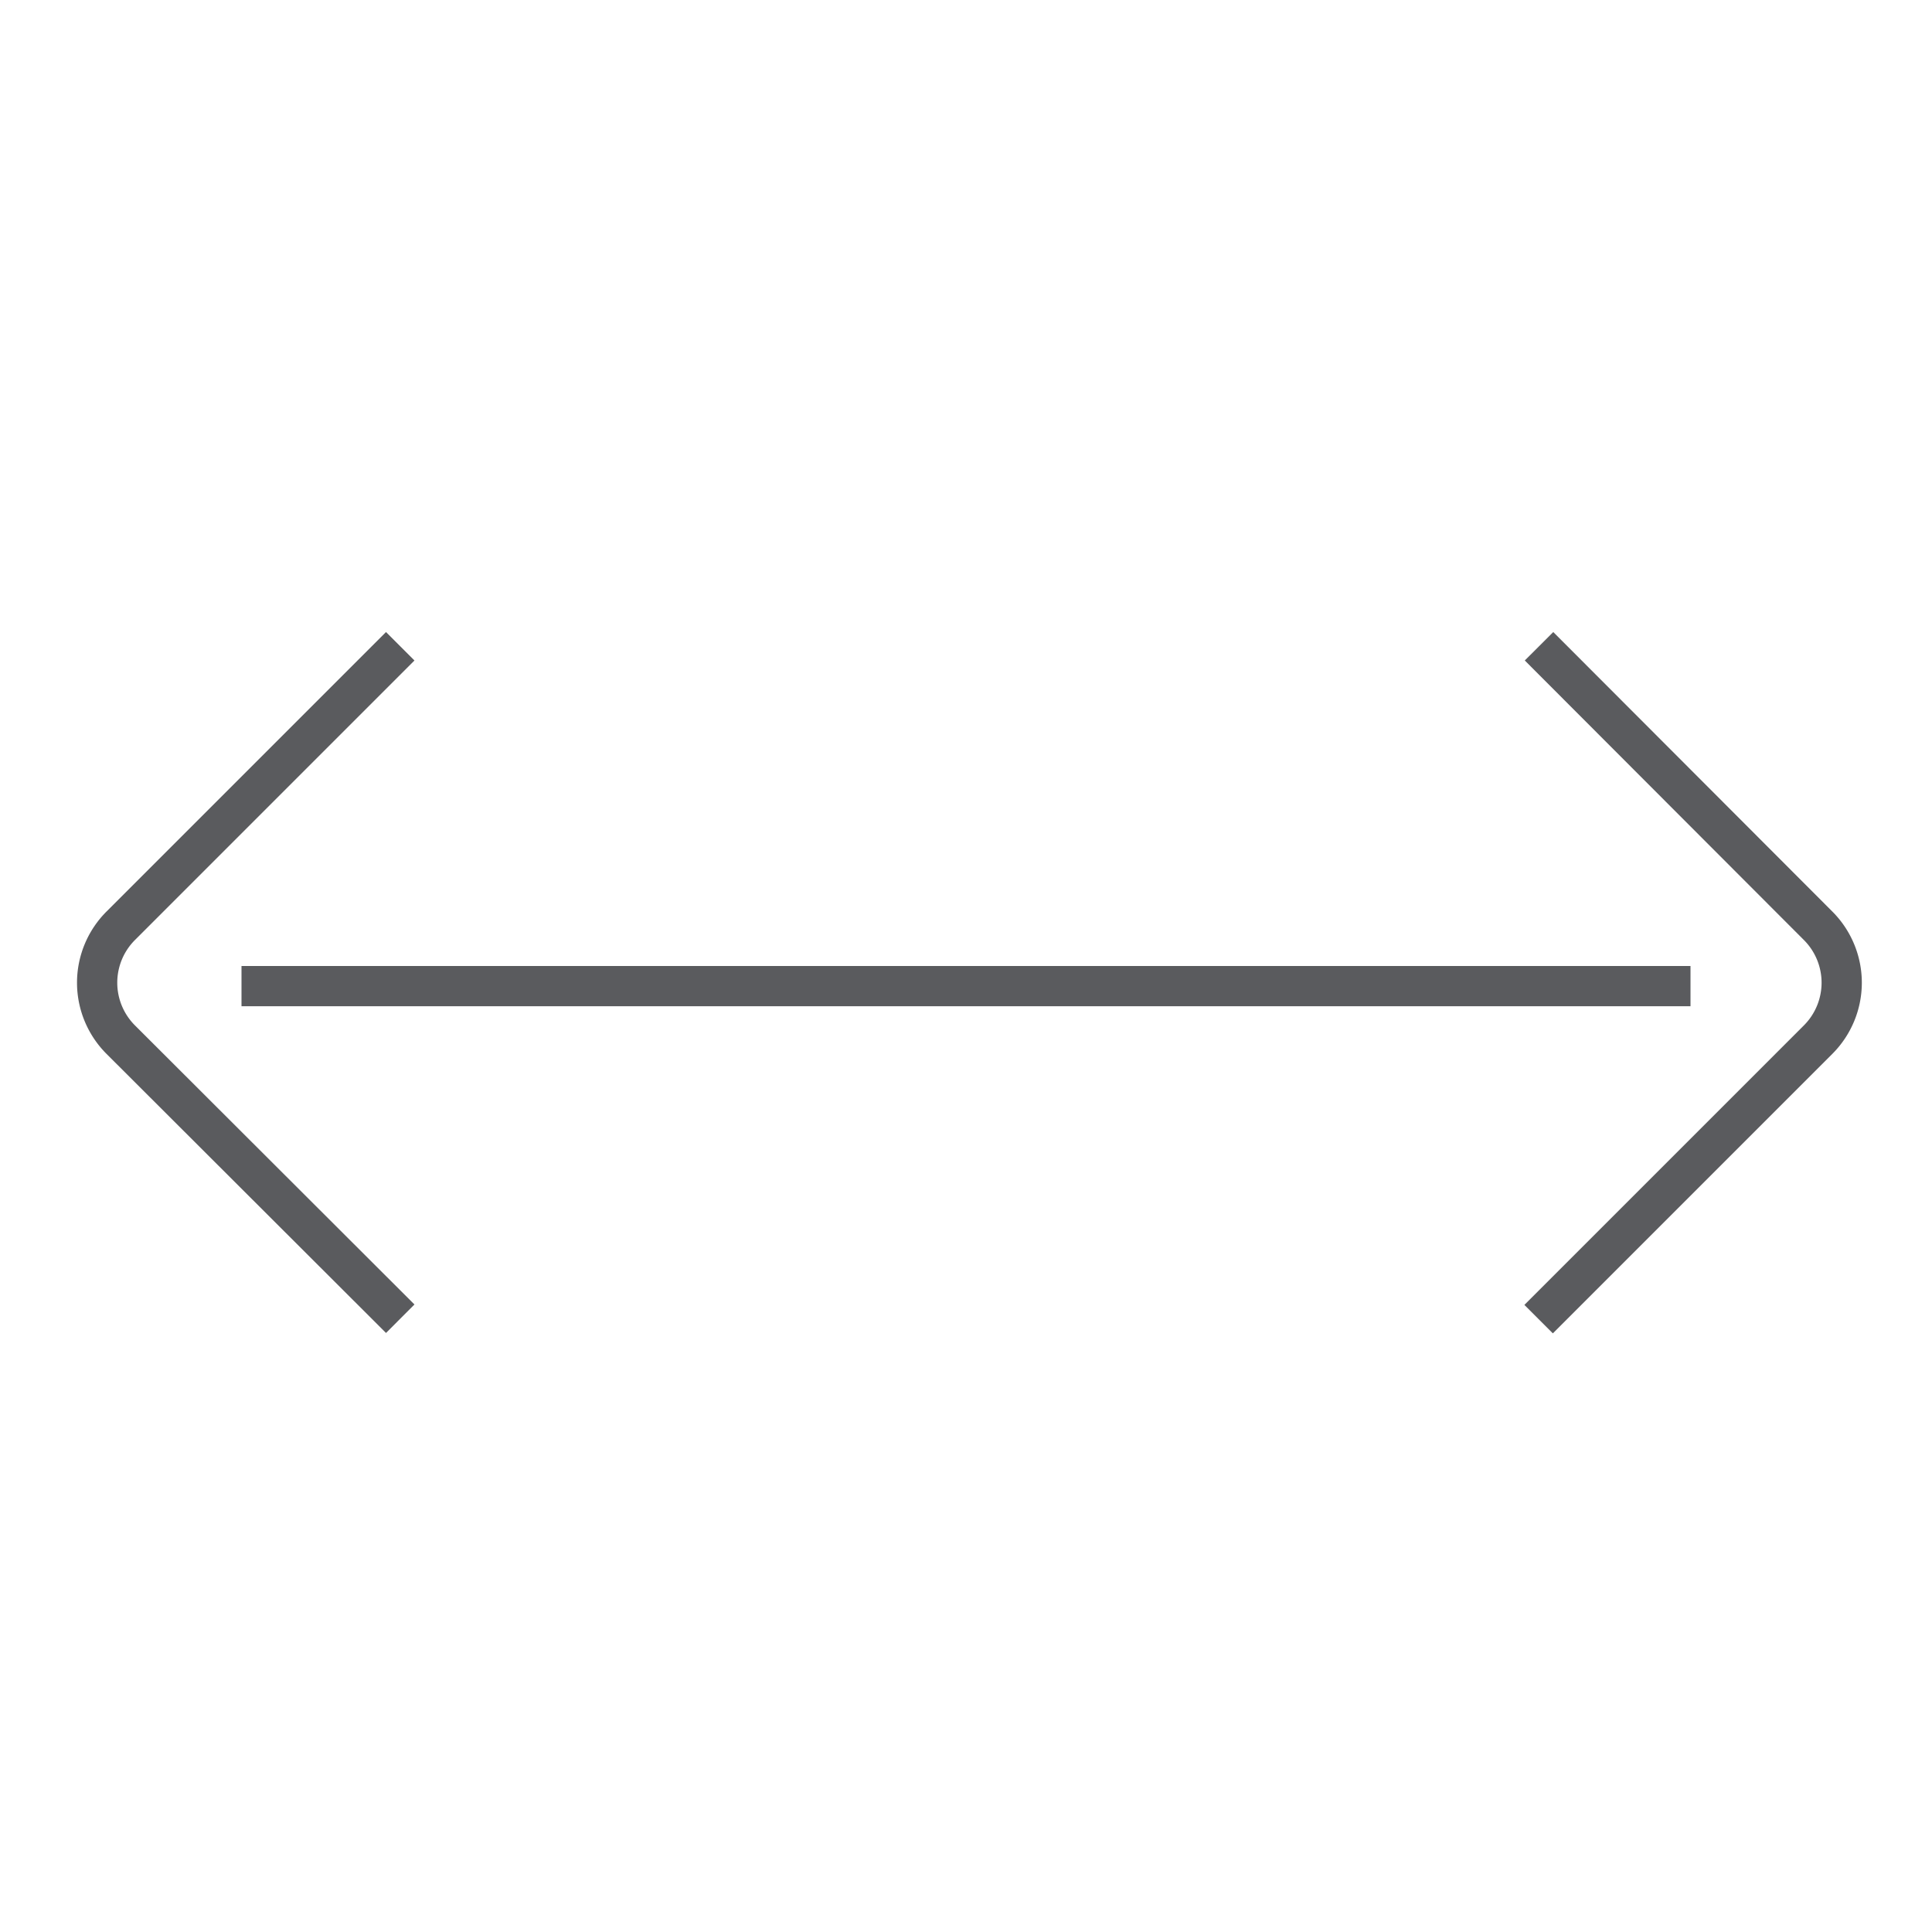 <svg id="Layer_1" data-name="Layer 1" xmlns="http://www.w3.org/2000/svg" viewBox="0 0 48 48"><title>unicons-basic-48px-arrow-horizontal-caps</title><line x1="6.5" y1="24.5" x2="41.5" y2="24.5" style="fill:none;stroke:#5a5b5e;stroke-linecap:square;stroke-linejoin:round"/><path d="M9.59,32.41,3,25.83A2,2,0,0,1,3,23l6.59-6.59" style="fill:none;stroke:#5a5b5e;stroke-linecap:square;stroke-linejoin:round"/><path d="M38.59,16.41,45.17,23a2,2,0,0,1,0,2.83l-6.59,6.59" style="fill:none;stroke:#5a5b5e;stroke-linecap:square;stroke-linejoin:round"/></svg>